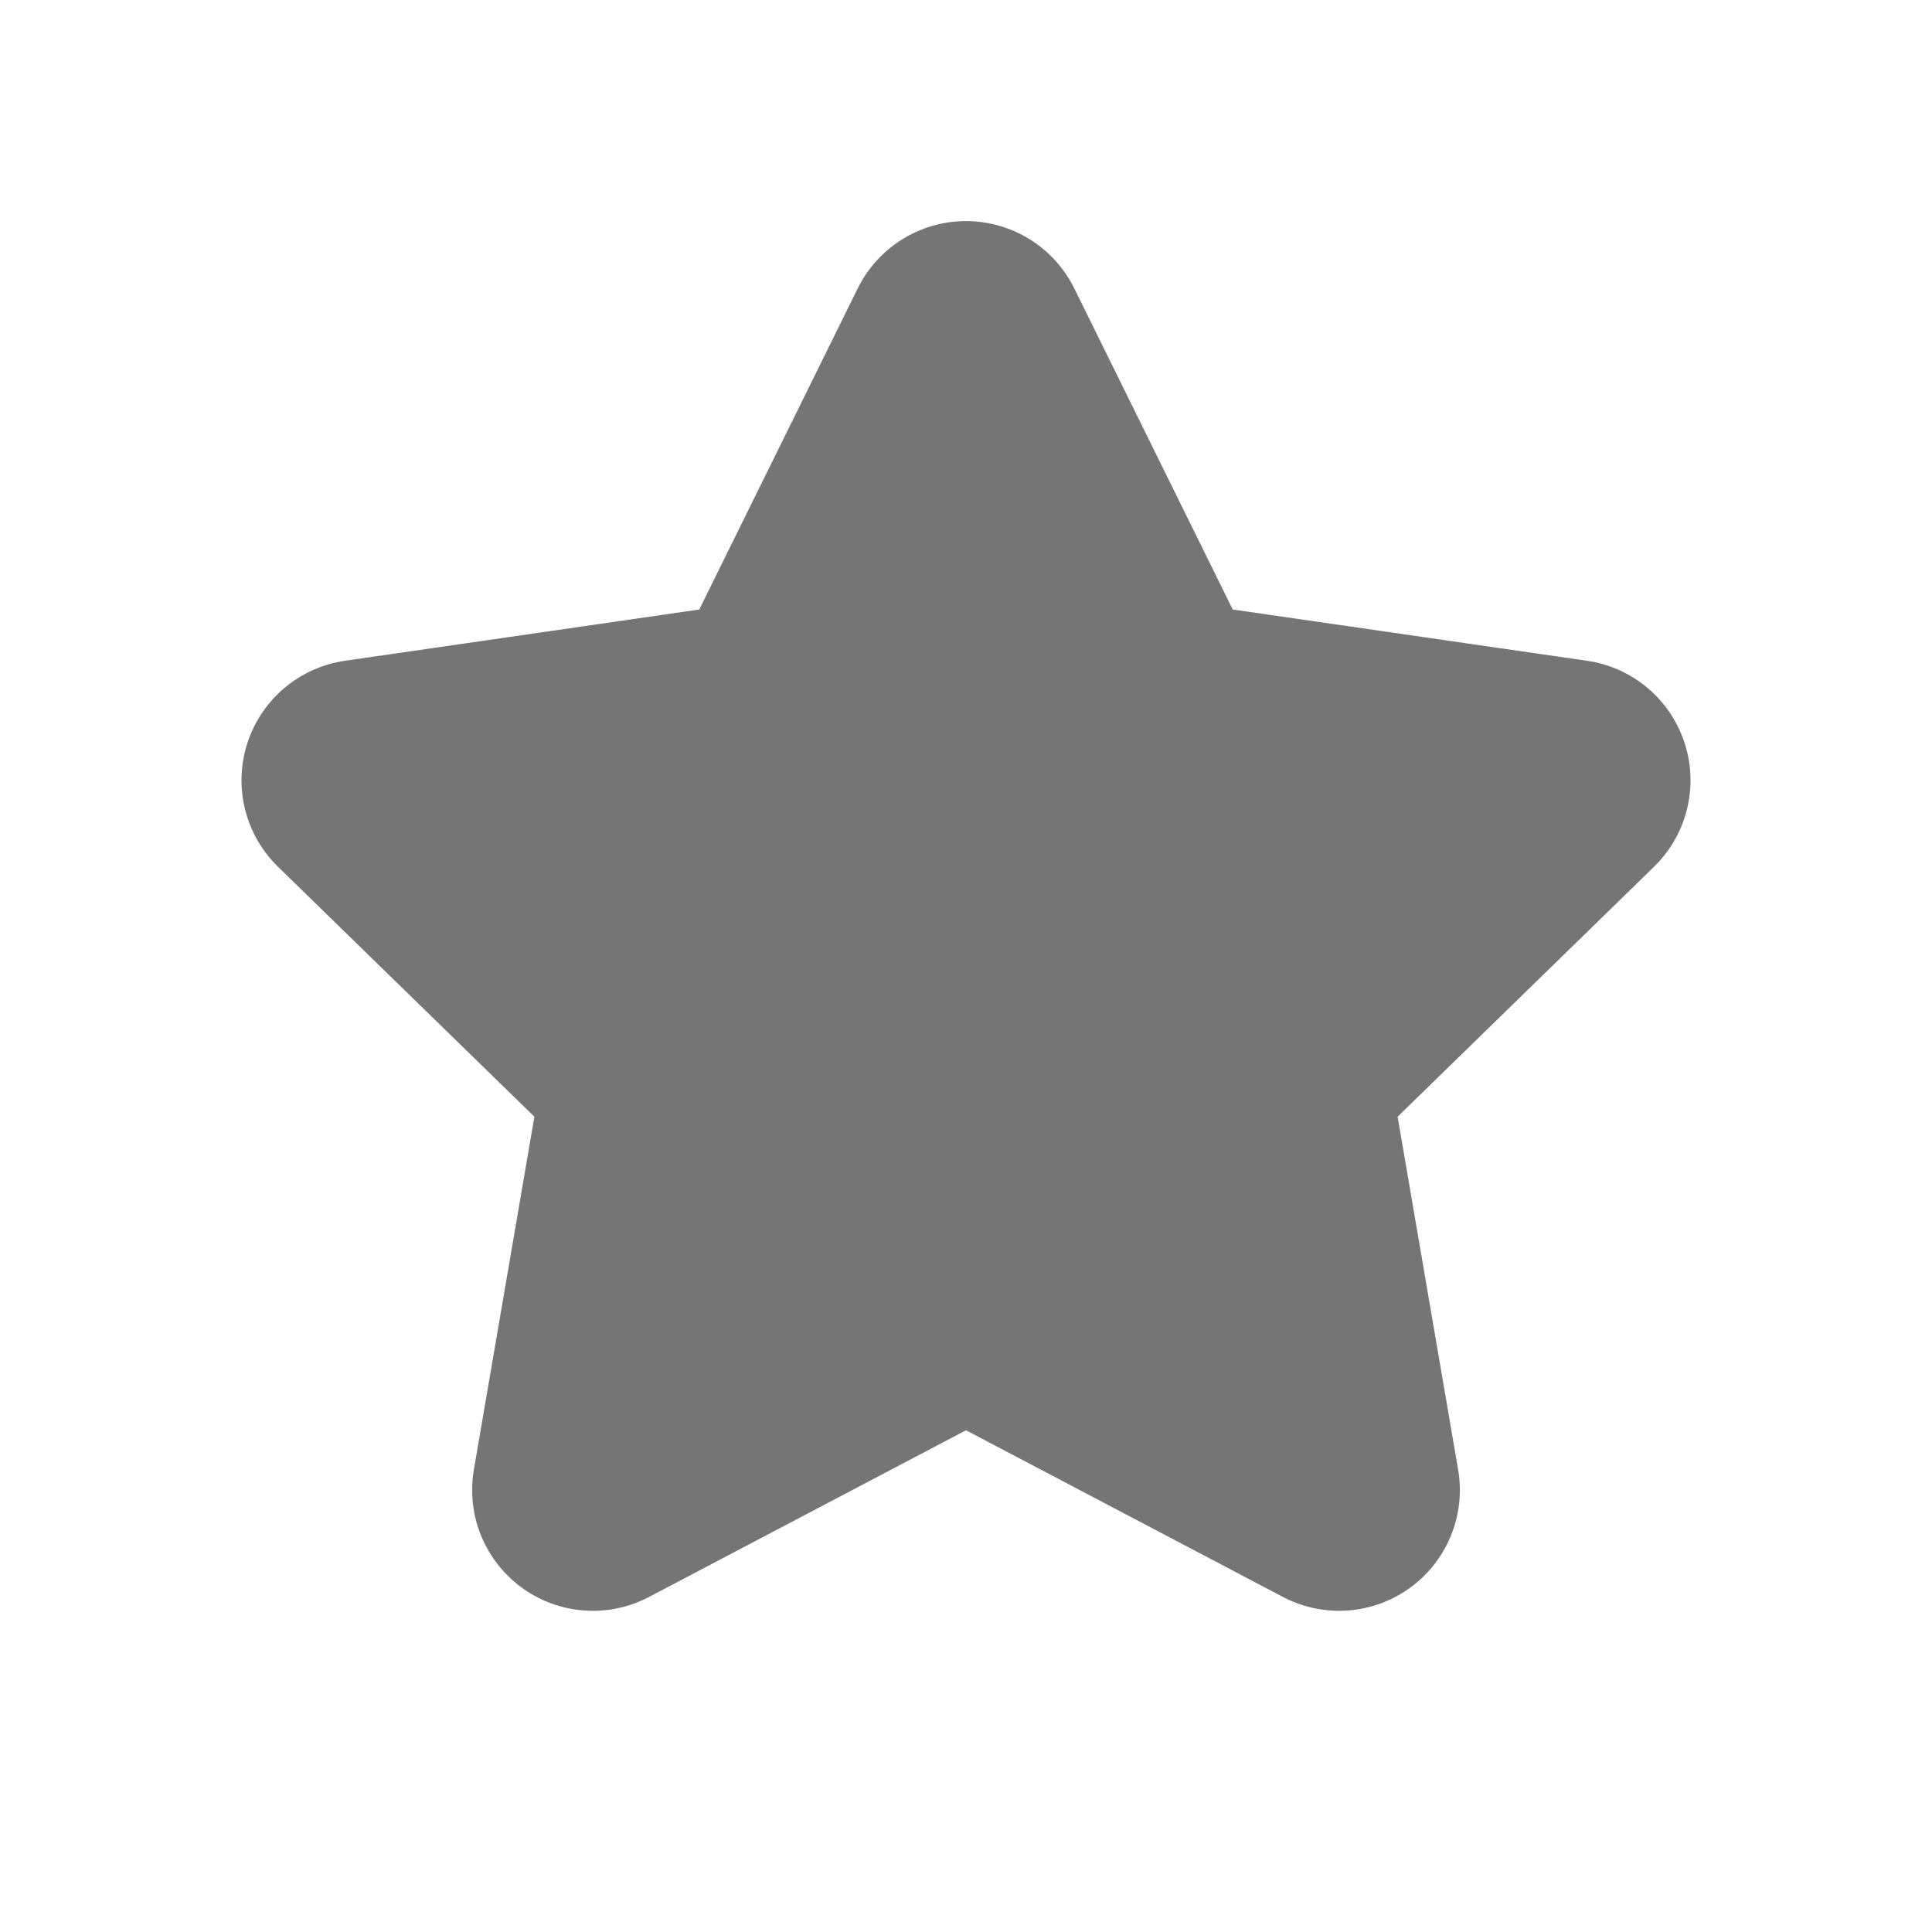 <svg xmlns="http://www.w3.org/2000/svg" id="cashstar_g_s" width="16" height="16" viewBox="0 0 16 16">
    <g id="그룹_19096" data-name="그룹 19096" transform="translate(-772 -1294)">
        <path id="패스_18377" fill="#757575" stroke="#757575" stroke-linecap="round" stroke-linejoin="round" stroke-width="2px" d="M79.626 433.7l1.545 3.131 3.455.5-2.5 2.437.59 3.441-3.09-1.625-3.09 1.625.59-3.441-2.5-2.437 3.455-.5z" data-name="패스 18377" transform="translate(700.374 863.131)"/>
    </g>
</svg>
